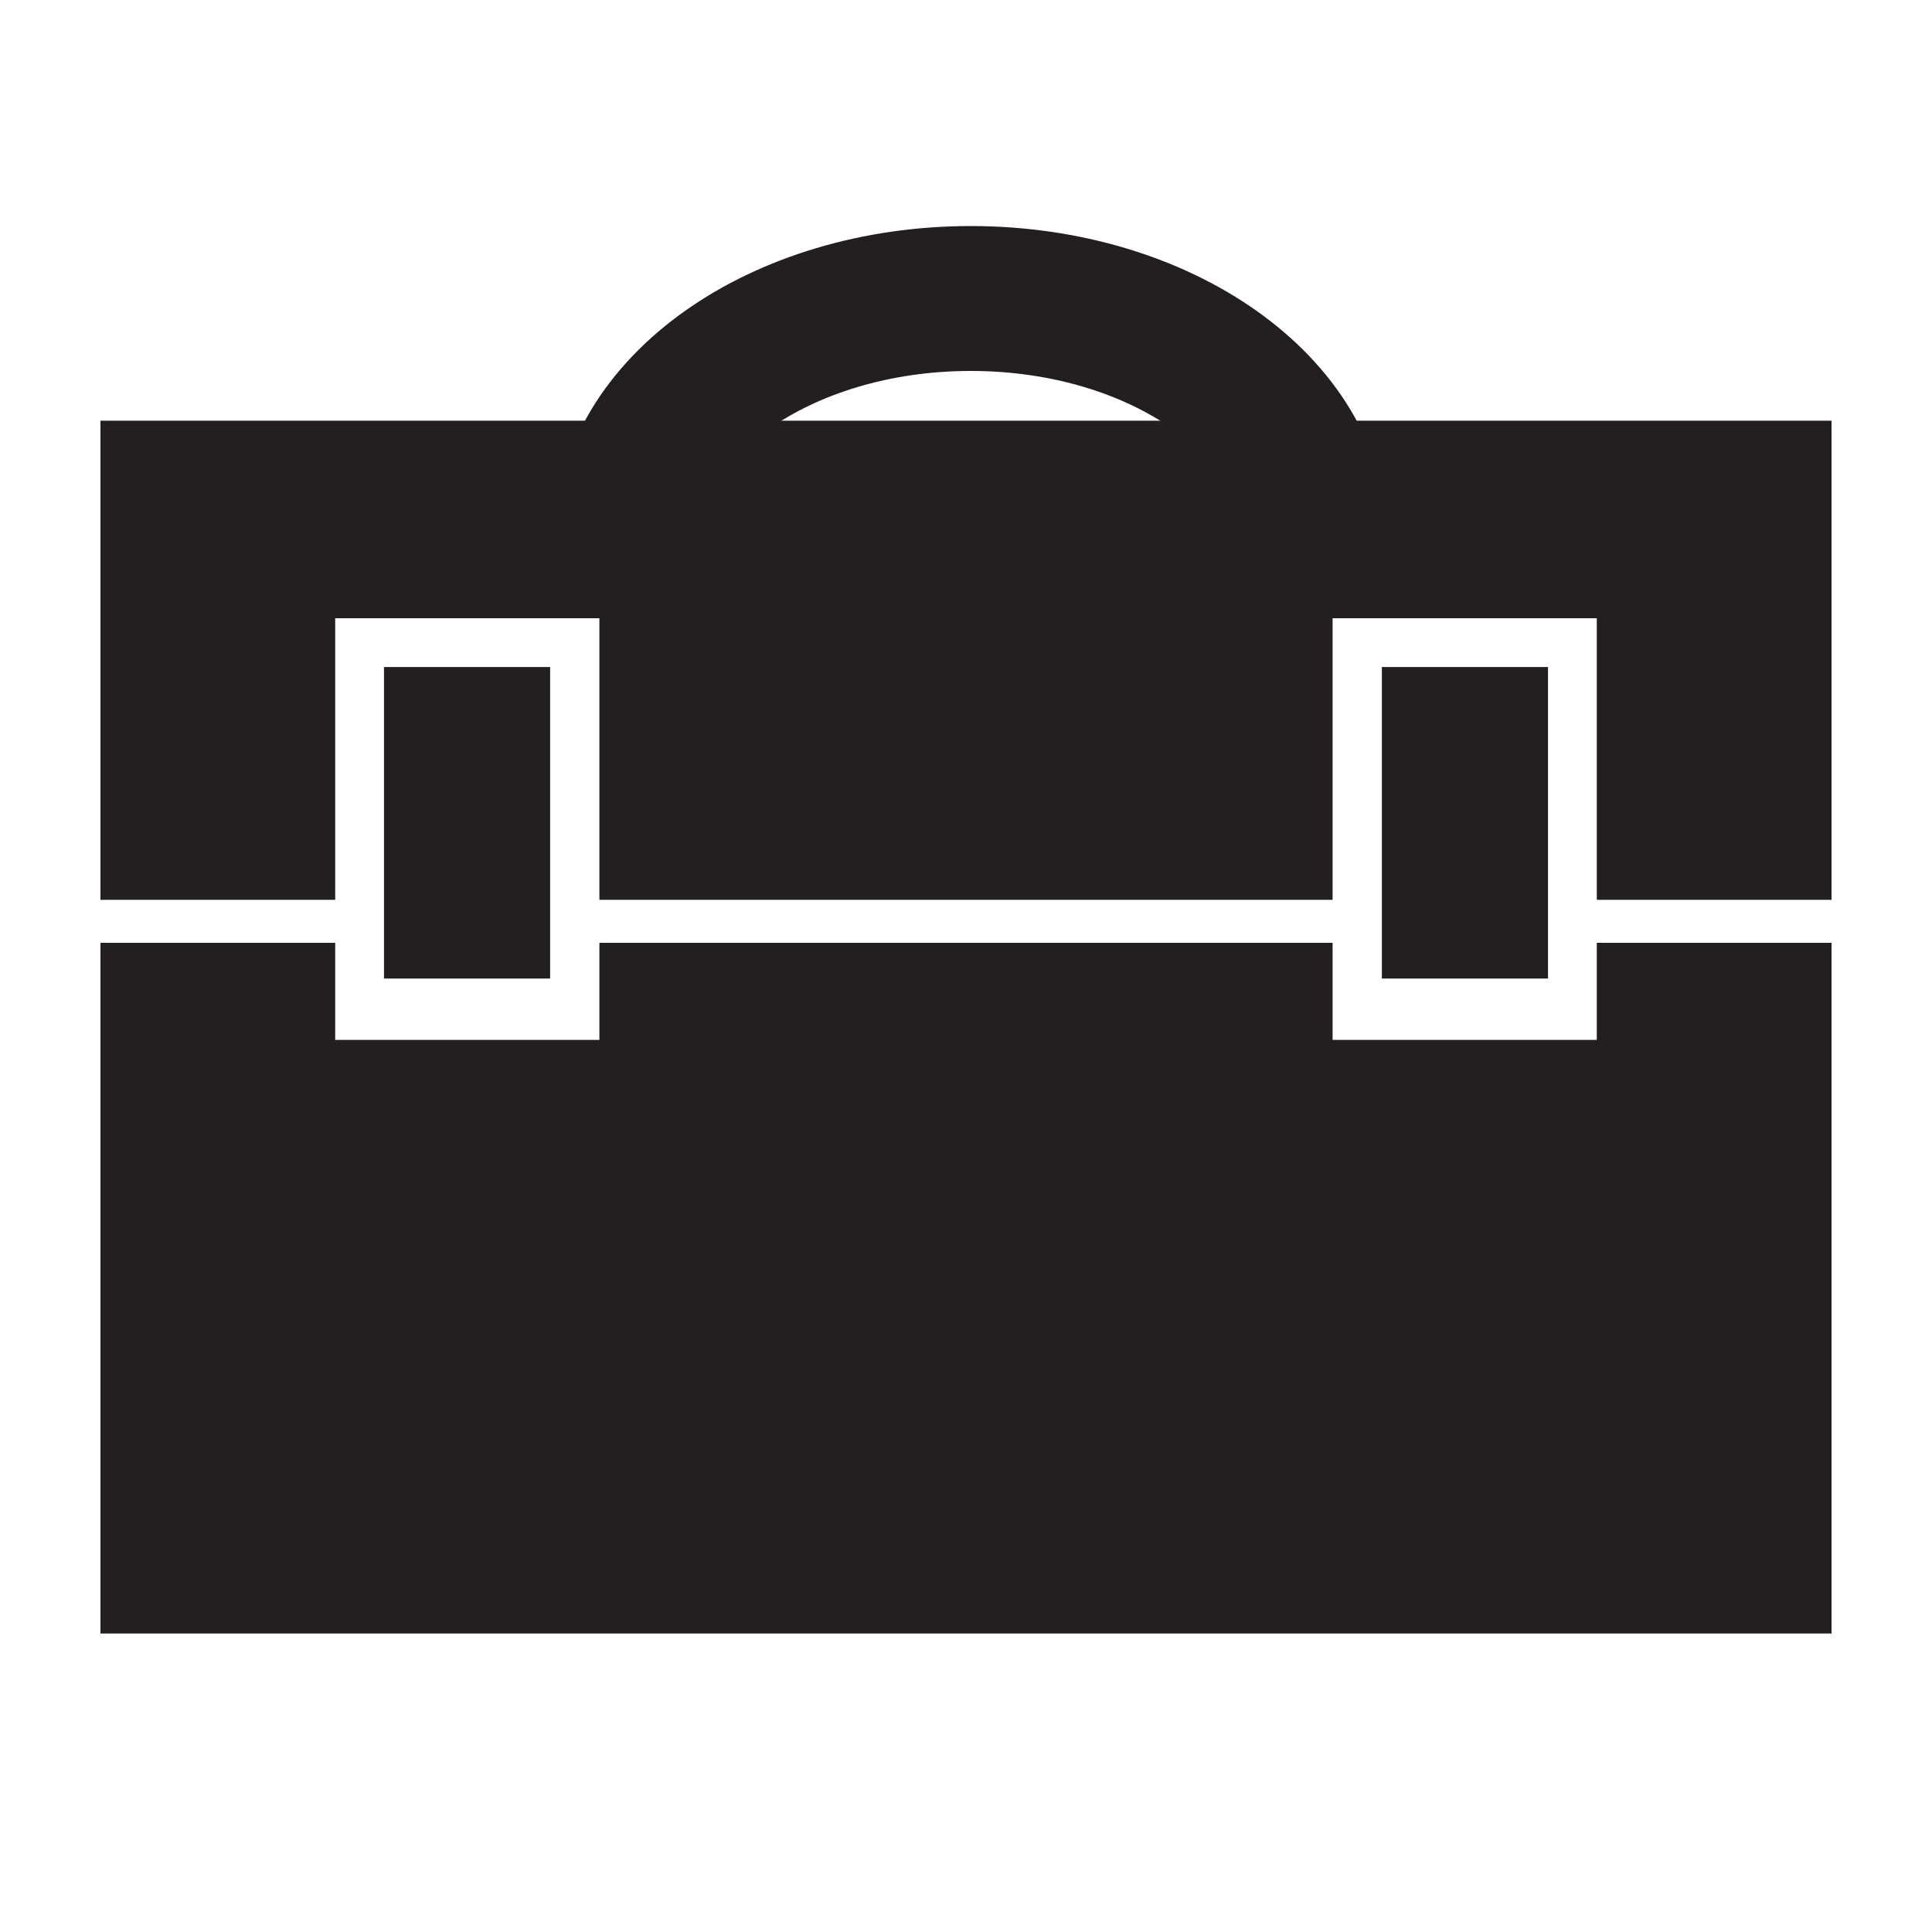 <?xml version="1.0" encoding="UTF-8"?>
<svg data-name="Tools Logo" xmlns="http://www.w3.org/2000/svg" viewBox="0 0 40 40">
    <defs>
        <style>
            .cls-1 {
            fill: none;
            }

            .cls-1, .cls-2 {
            stroke-width: 0px;
            }

            .cls-2 {
            fill: #231f20;
            }

            .cls-3 {
            fill: none;
            stroke: #231f20;
            stroke-linecap: round;
            stroke-miterlimit: 10;
            stroke-width: 3px;
            }
        </style>
    </defs>
    <rect class="cls-1" width="40" height="40"/>
    <g>
        <path class="cls-3" d="m12.96,11.23c0-2.79,3.2-5.05,7.14-5.05s7.14,2.26,7.14,5.05"/>
        <polygon class="cls-2"
                 points="33.06 19.52 33.06 21.53 27.59 21.53 27.59 19.52 12.41 19.52 12.41 21.53 6.94 21.53 6.94 19.52 2.08 19.52 2.08 33.82 37.92 33.82 37.92 19.52 33.06 19.52"/>
        <polygon class="cls-2"
                 points="2.08 8.71 2.08 18.63 6.94 18.63 6.94 12.8 12.41 12.8 12.41 18.63 27.59 18.63 27.59 12.8 33.06 12.8 33.06 18.63 37.92 18.63 37.92 8.71 2.08 8.71"/>
        <rect class="cls-2" x="7.95" y="13.81" width="3.44" height="6.45"/>
        <rect class="cls-2" x="28.61" y="13.81" width="3.44" height="6.45"/>
    </g>
</svg>